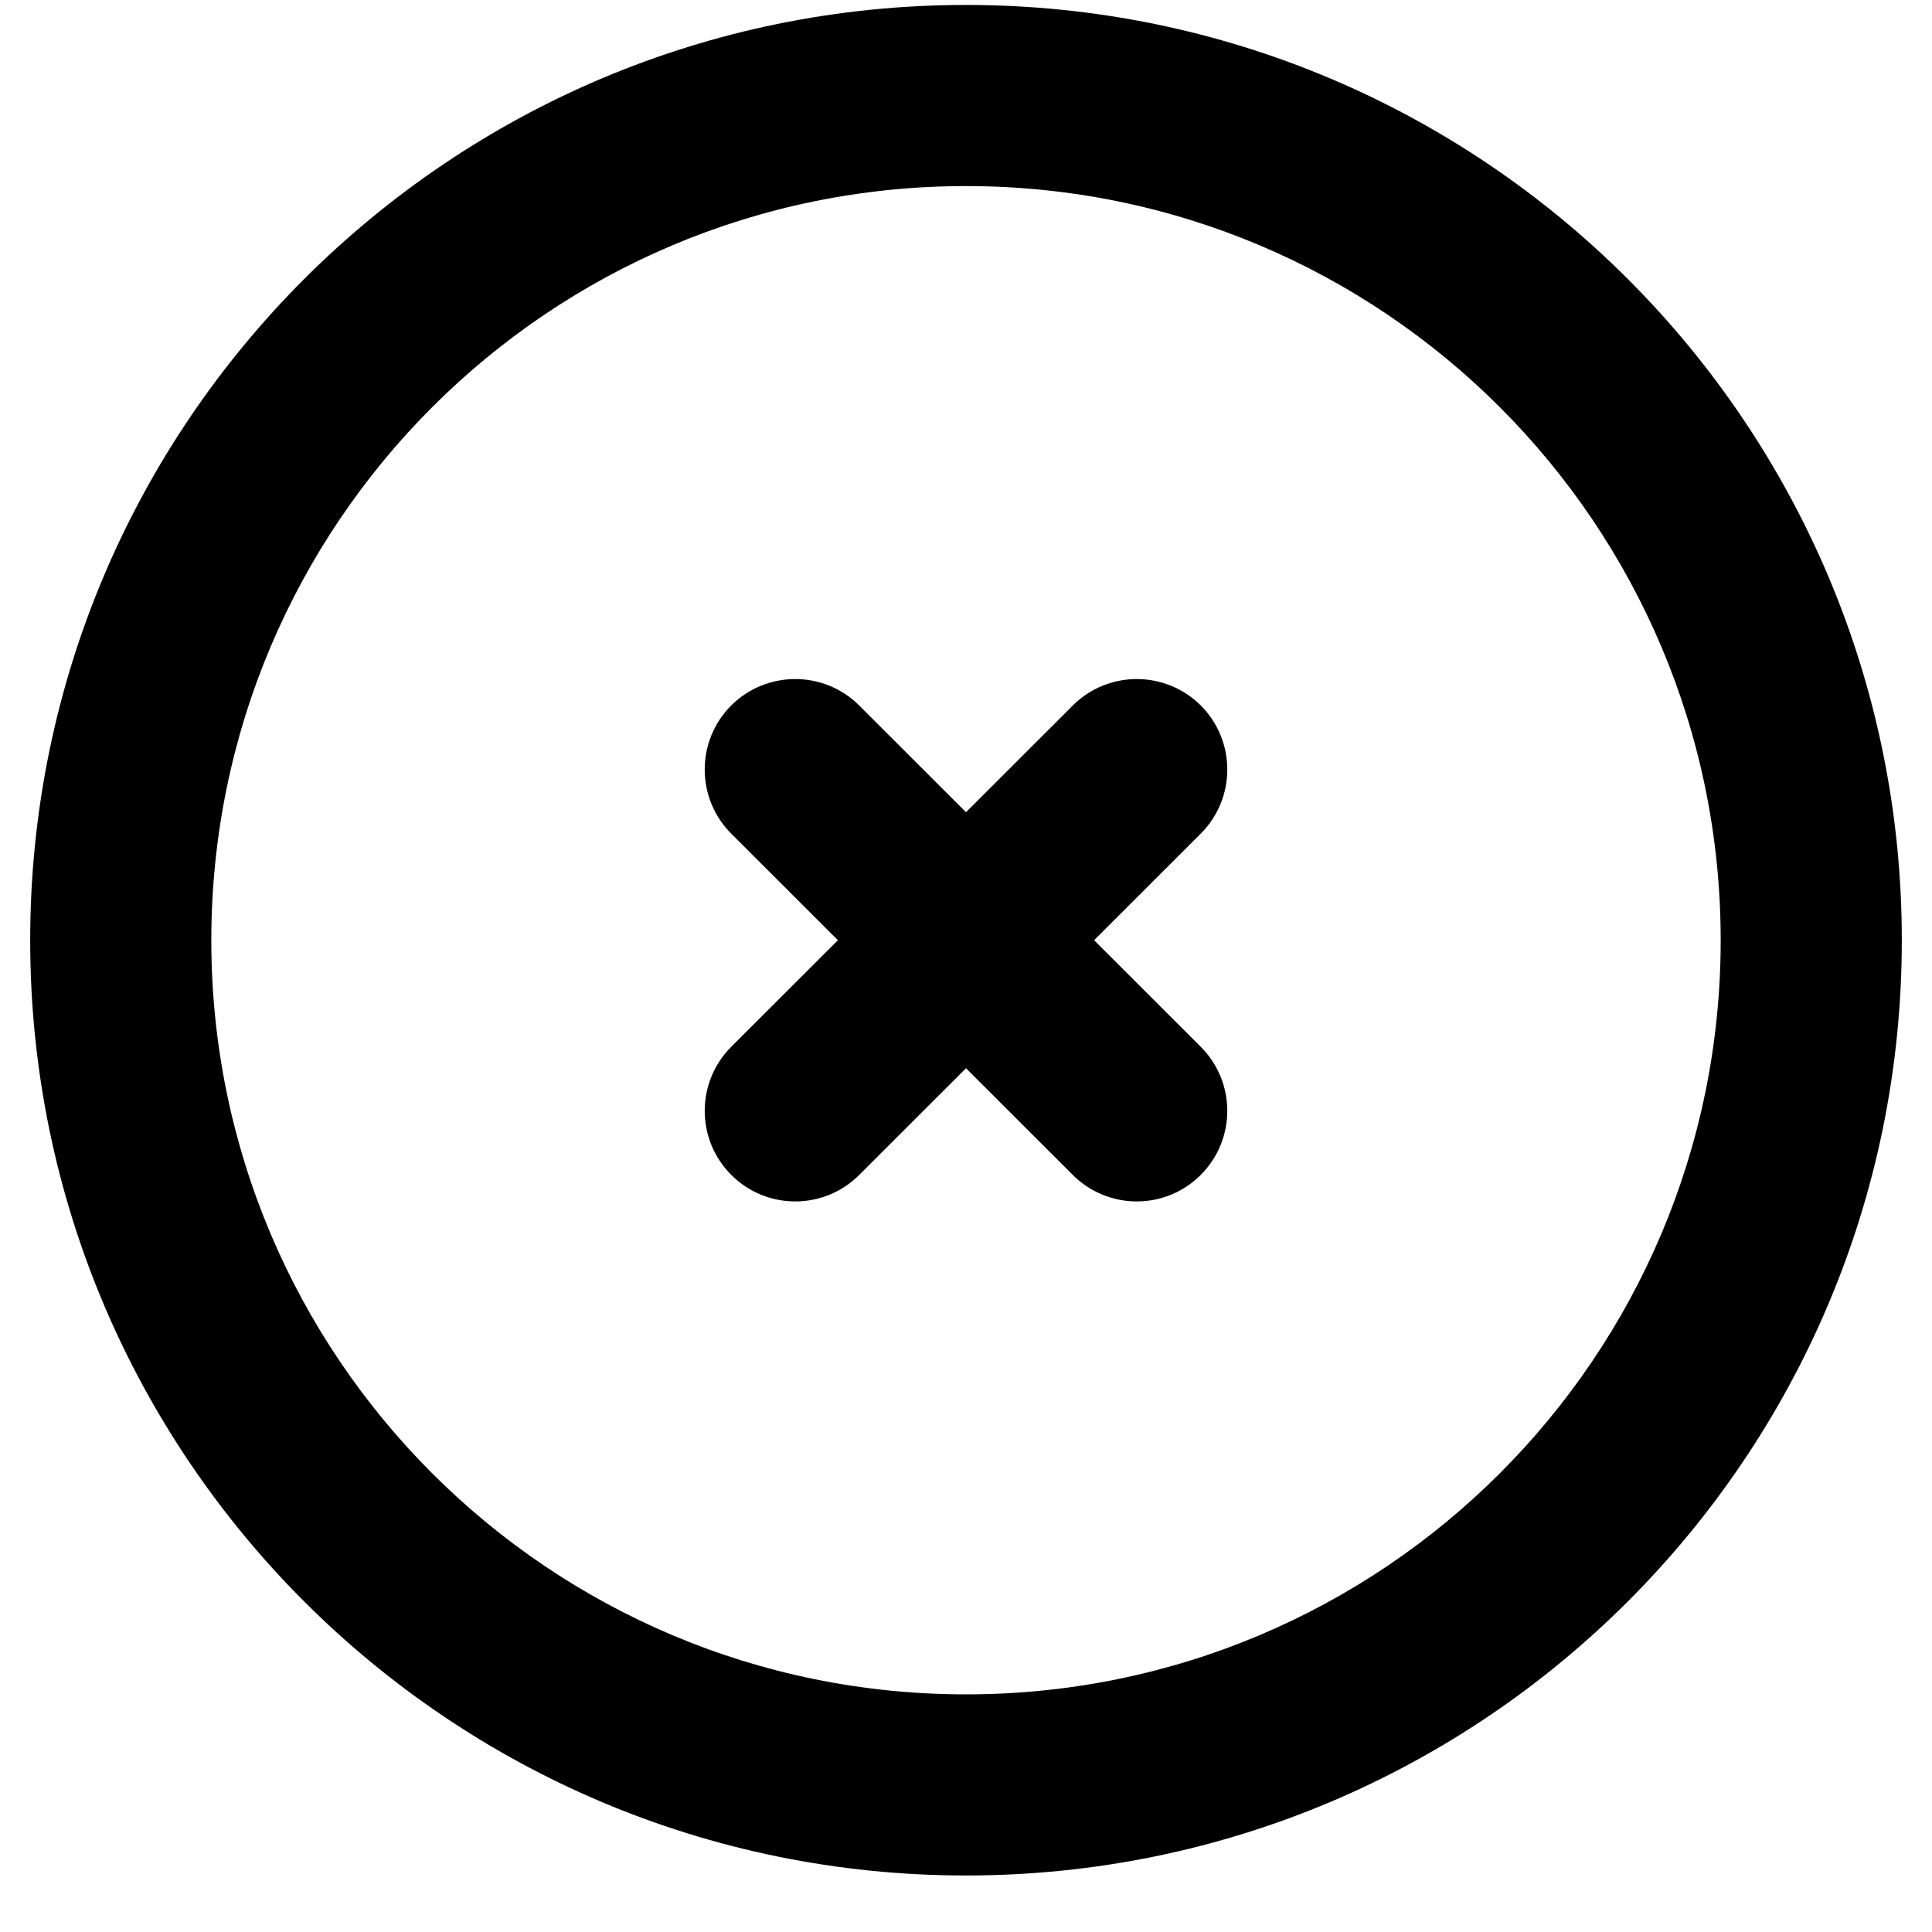 <svg viewBox="0 0 16 16">
    <g id="Symbols" stroke="none" stroke-width="1">
        <g id="Icon/Cancel">
            <g id="Group">
                <path d="M14.25,7.787 C14.25,4.338 11.452,1.541 8,1.541 C4.548,1.541 1.75,4.338 1.75,7.787 C1.75,11.236 4.548,14.032 8,14.032 C11.452,14.032 14.25,11.236 14.25,7.787 Z M15.75,7.787 C15.75,12.065 12.28,15.532 8,15.532 C3.72,15.532 0.25,12.065 0.25,7.787 C0.25,3.509 3.72,0.041 8,0.041 C12.28,0.041 15.75,3.509 15.75,7.787 Z M6.056,6.904 L8.884,9.73 C9.177,10.023 9.652,10.023 9.944,9.73 C10.237,9.437 10.237,8.962 9.944,8.669 L7.116,5.843 C6.823,5.55 6.348,5.551 6.055,5.843 C5.763,6.136 5.763,6.611 6.056,6.904 Z M8.884,5.843 L6.056,8.669 C5.763,8.962 5.763,9.437 6.056,9.73 C6.348,10.023 6.823,10.023 7.116,9.73 L9.944,6.904 C10.237,6.611 10.237,6.136 9.945,5.843 C9.652,5.551 9.177,5.55 8.884,5.843 Z" id="Combined-Shape"></path>
            </g>
        </g>
    </g>
</svg>

